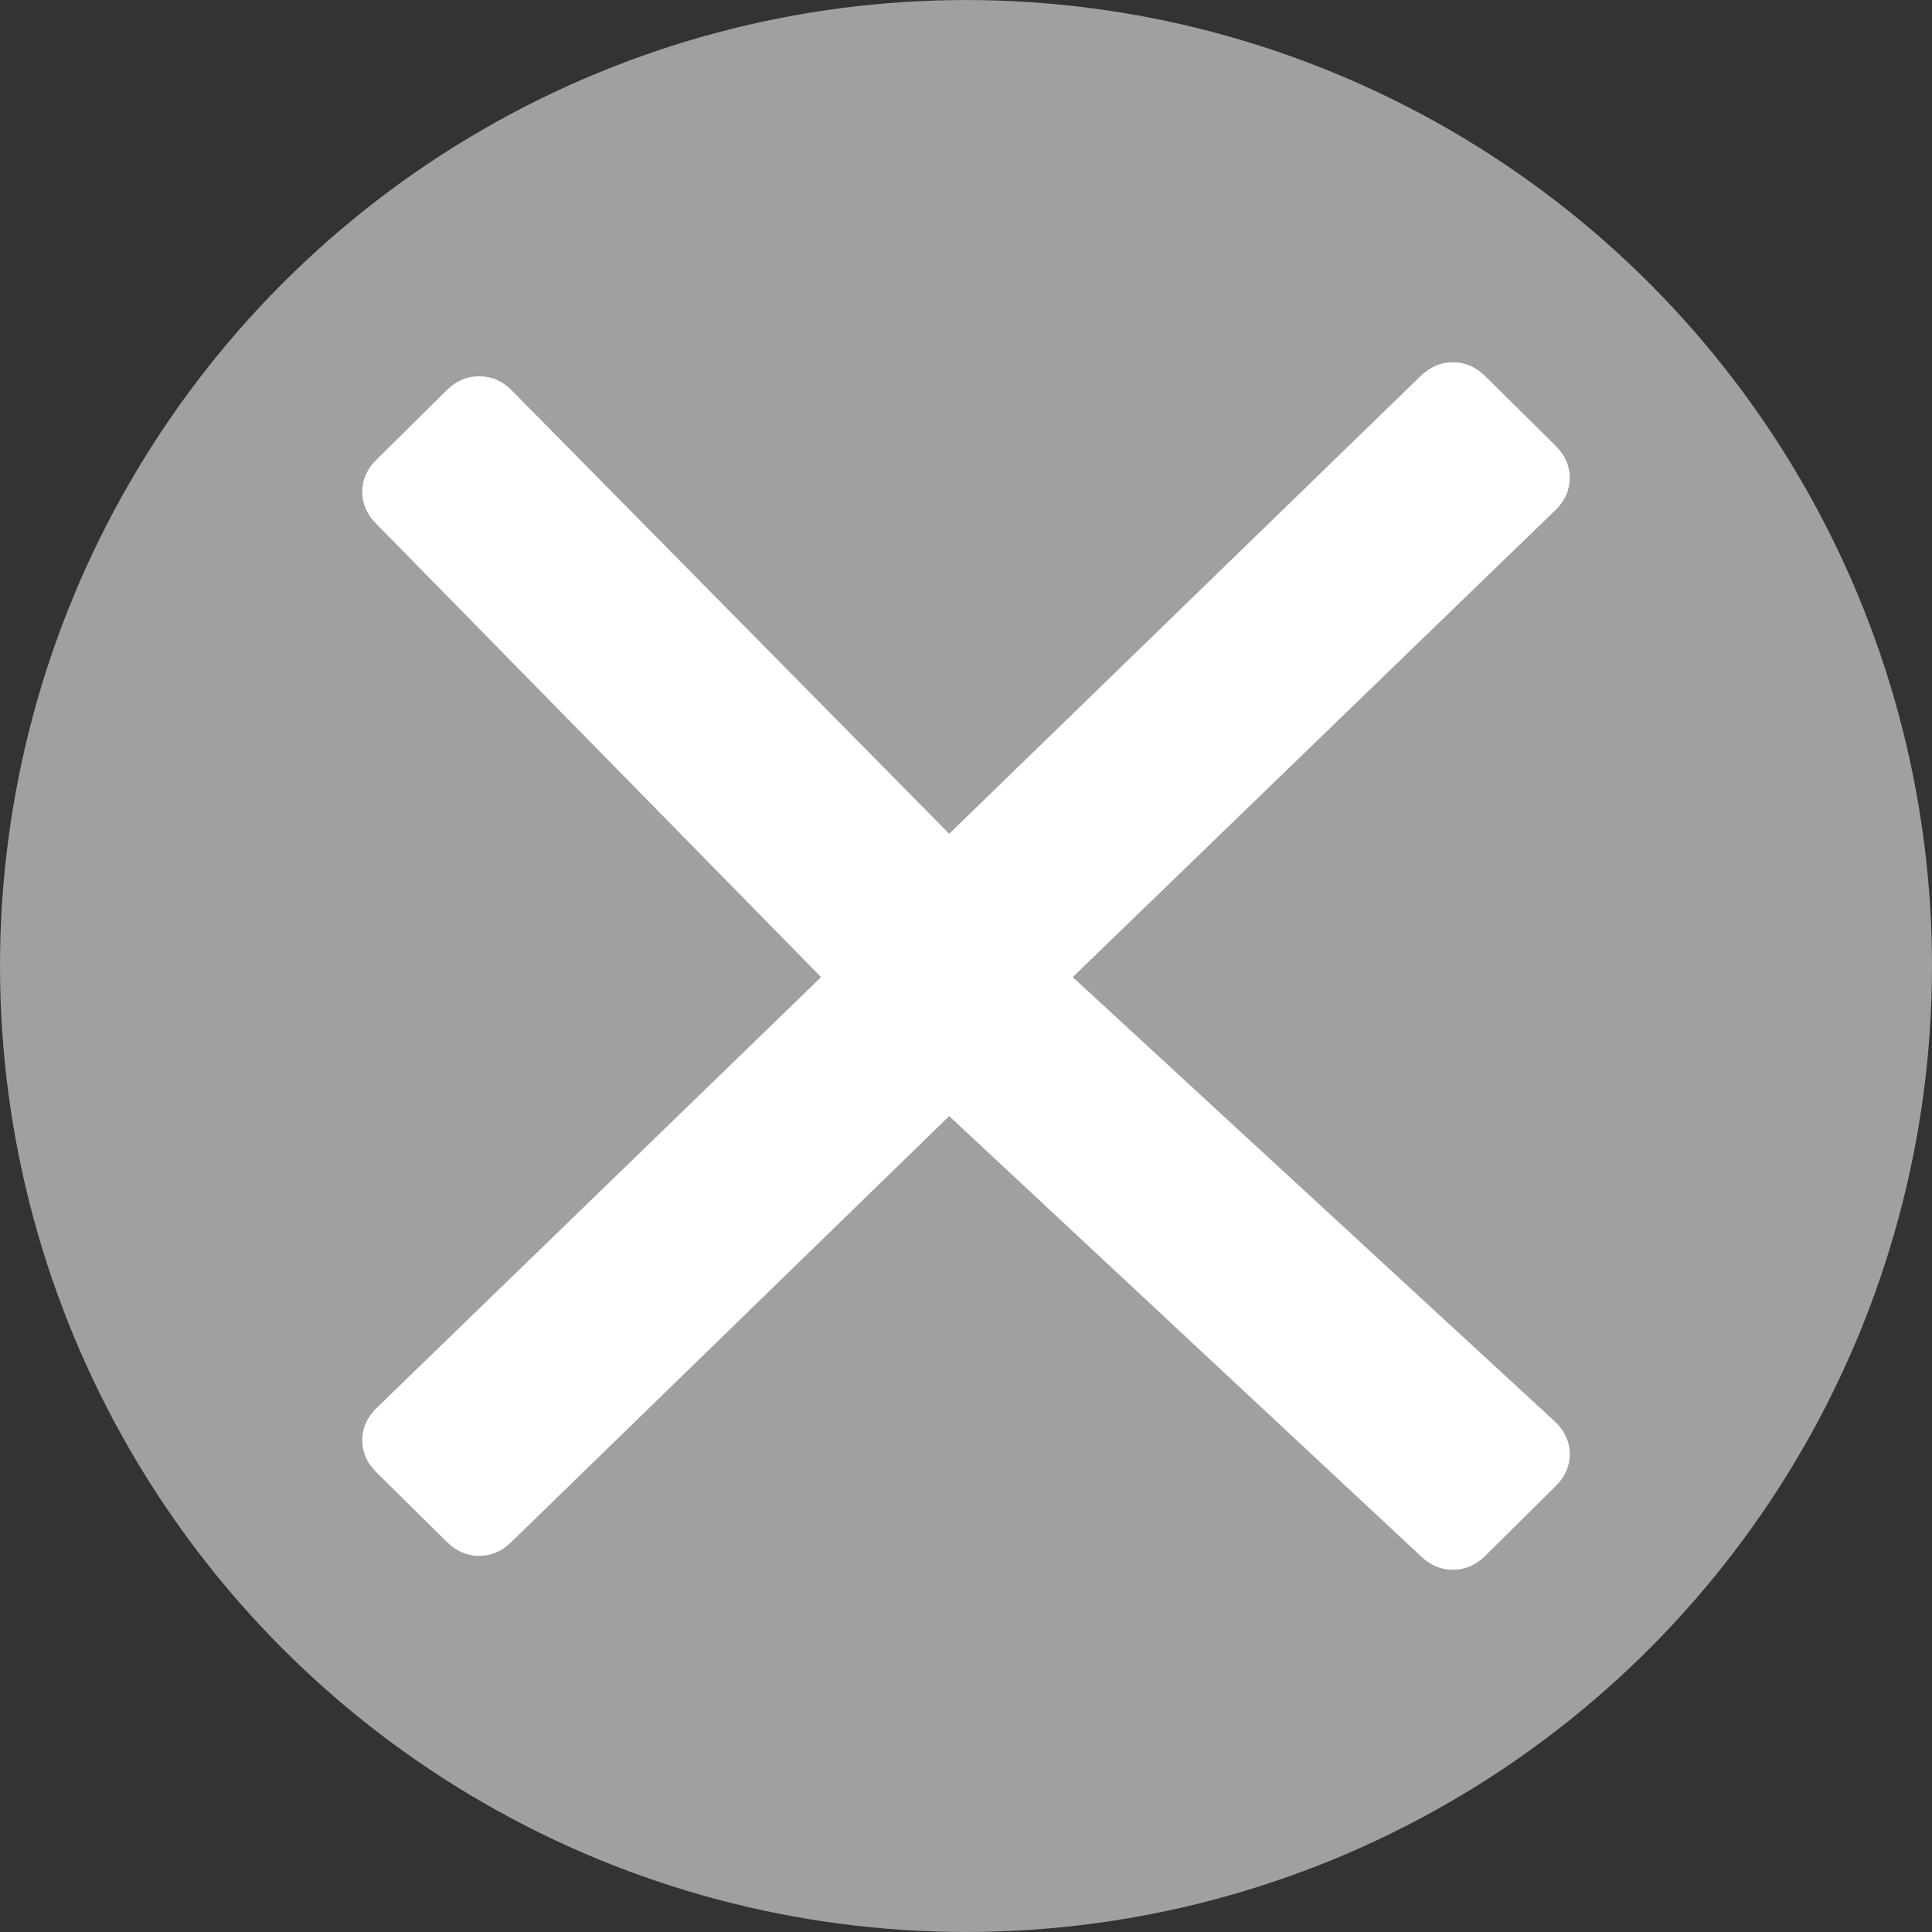 <?xml version="1.0" encoding="UTF-8"?>
<svg width="16px" height="16px" viewBox="0 0 16 16" version="1.1" xmlns="http://www.w3.org/2000/svg" xmlns:xlink="http://www.w3.org/1999/xlink">
    <rect x="0" y="0" width="16" height="16" fill="#333333" stroke="none"/>
    <!-- Generator: Sketch 53.2 (72643) - https://sketchapp.com -->
    <title>Artboard</title>
    <desc>Created with Sketch.</desc>
    <g id="Artboard" stroke="none" stroke-width="1" fill="none" fill-rule="evenodd">
        <g id="Group-8">
            <path d="M16,8 C16,10.858 14.475,13.499 12,14.928 C9.525,16.357 6.475,16.357 4,14.928 C1.525,13.499 -4.25893771e-08,10.858 0,8 C-4.25893774e-08,5.142 1.525,2.501 4,1.072 C6.475,-0.357 9.525,-0.357 12,1.072 C14.475,2.501 16,5.142 16,8 L16,8 Z" id="Shape" fill="#A0A0A0" fill-rule="nonzero"></path>
            <path d="M8.888,8.088 C8.888,8.089 8.888,8.091 8.888,8.092 C8.888,8.094 8.888,8.095 8.888,8.096 L12.883,11.778 C12.961,11.854 13,11.943 13,12.043 C13,12.143 12.961,12.231 12.883,12.308 L12.3,12.885 C12.222,12.962 12.133,13 12.032,13 C11.931,13 11.842,12.962 11.764,12.885 L7.861,9.243 L4.236,12.769 C4.159,12.846 4.069,12.885 3.968,12.885 C3.867,12.885 3.778,12.846 3.7,12.769 L3.117,12.193 C3.039,12.116 3,12.028 3,11.927 C3,11.828 3.039,11.739 3.117,11.662 L6.795,8.097 C6.795,8.095 6.795,8.094 6.795,8.092 C6.795,8.09 6.795,8.089 6.795,8.087 L3.117,4.339 C3.039,4.262 3,4.173 3,4.073 C3,3.973 3.039,3.885 3.117,3.808 L3.7,3.231 C3.778,3.154 3.867,3.116 3.968,3.116 C4.069,3.116 4.159,3.154 4.236,3.231 L7.861,6.905 L11.764,3.115 C11.842,3.039 11.931,3 12.032,3 C12.133,3 12.222,3.039 12.3,3.115 L12.883,3.692 C12.961,3.769 13,3.857 13,3.957 C13,4.057 12.961,4.146 12.883,4.223 L8.888,8.088 Z" id="Combined-Shape" fill="#FFFFFF"></path>
        </g>
    </g>
</svg>